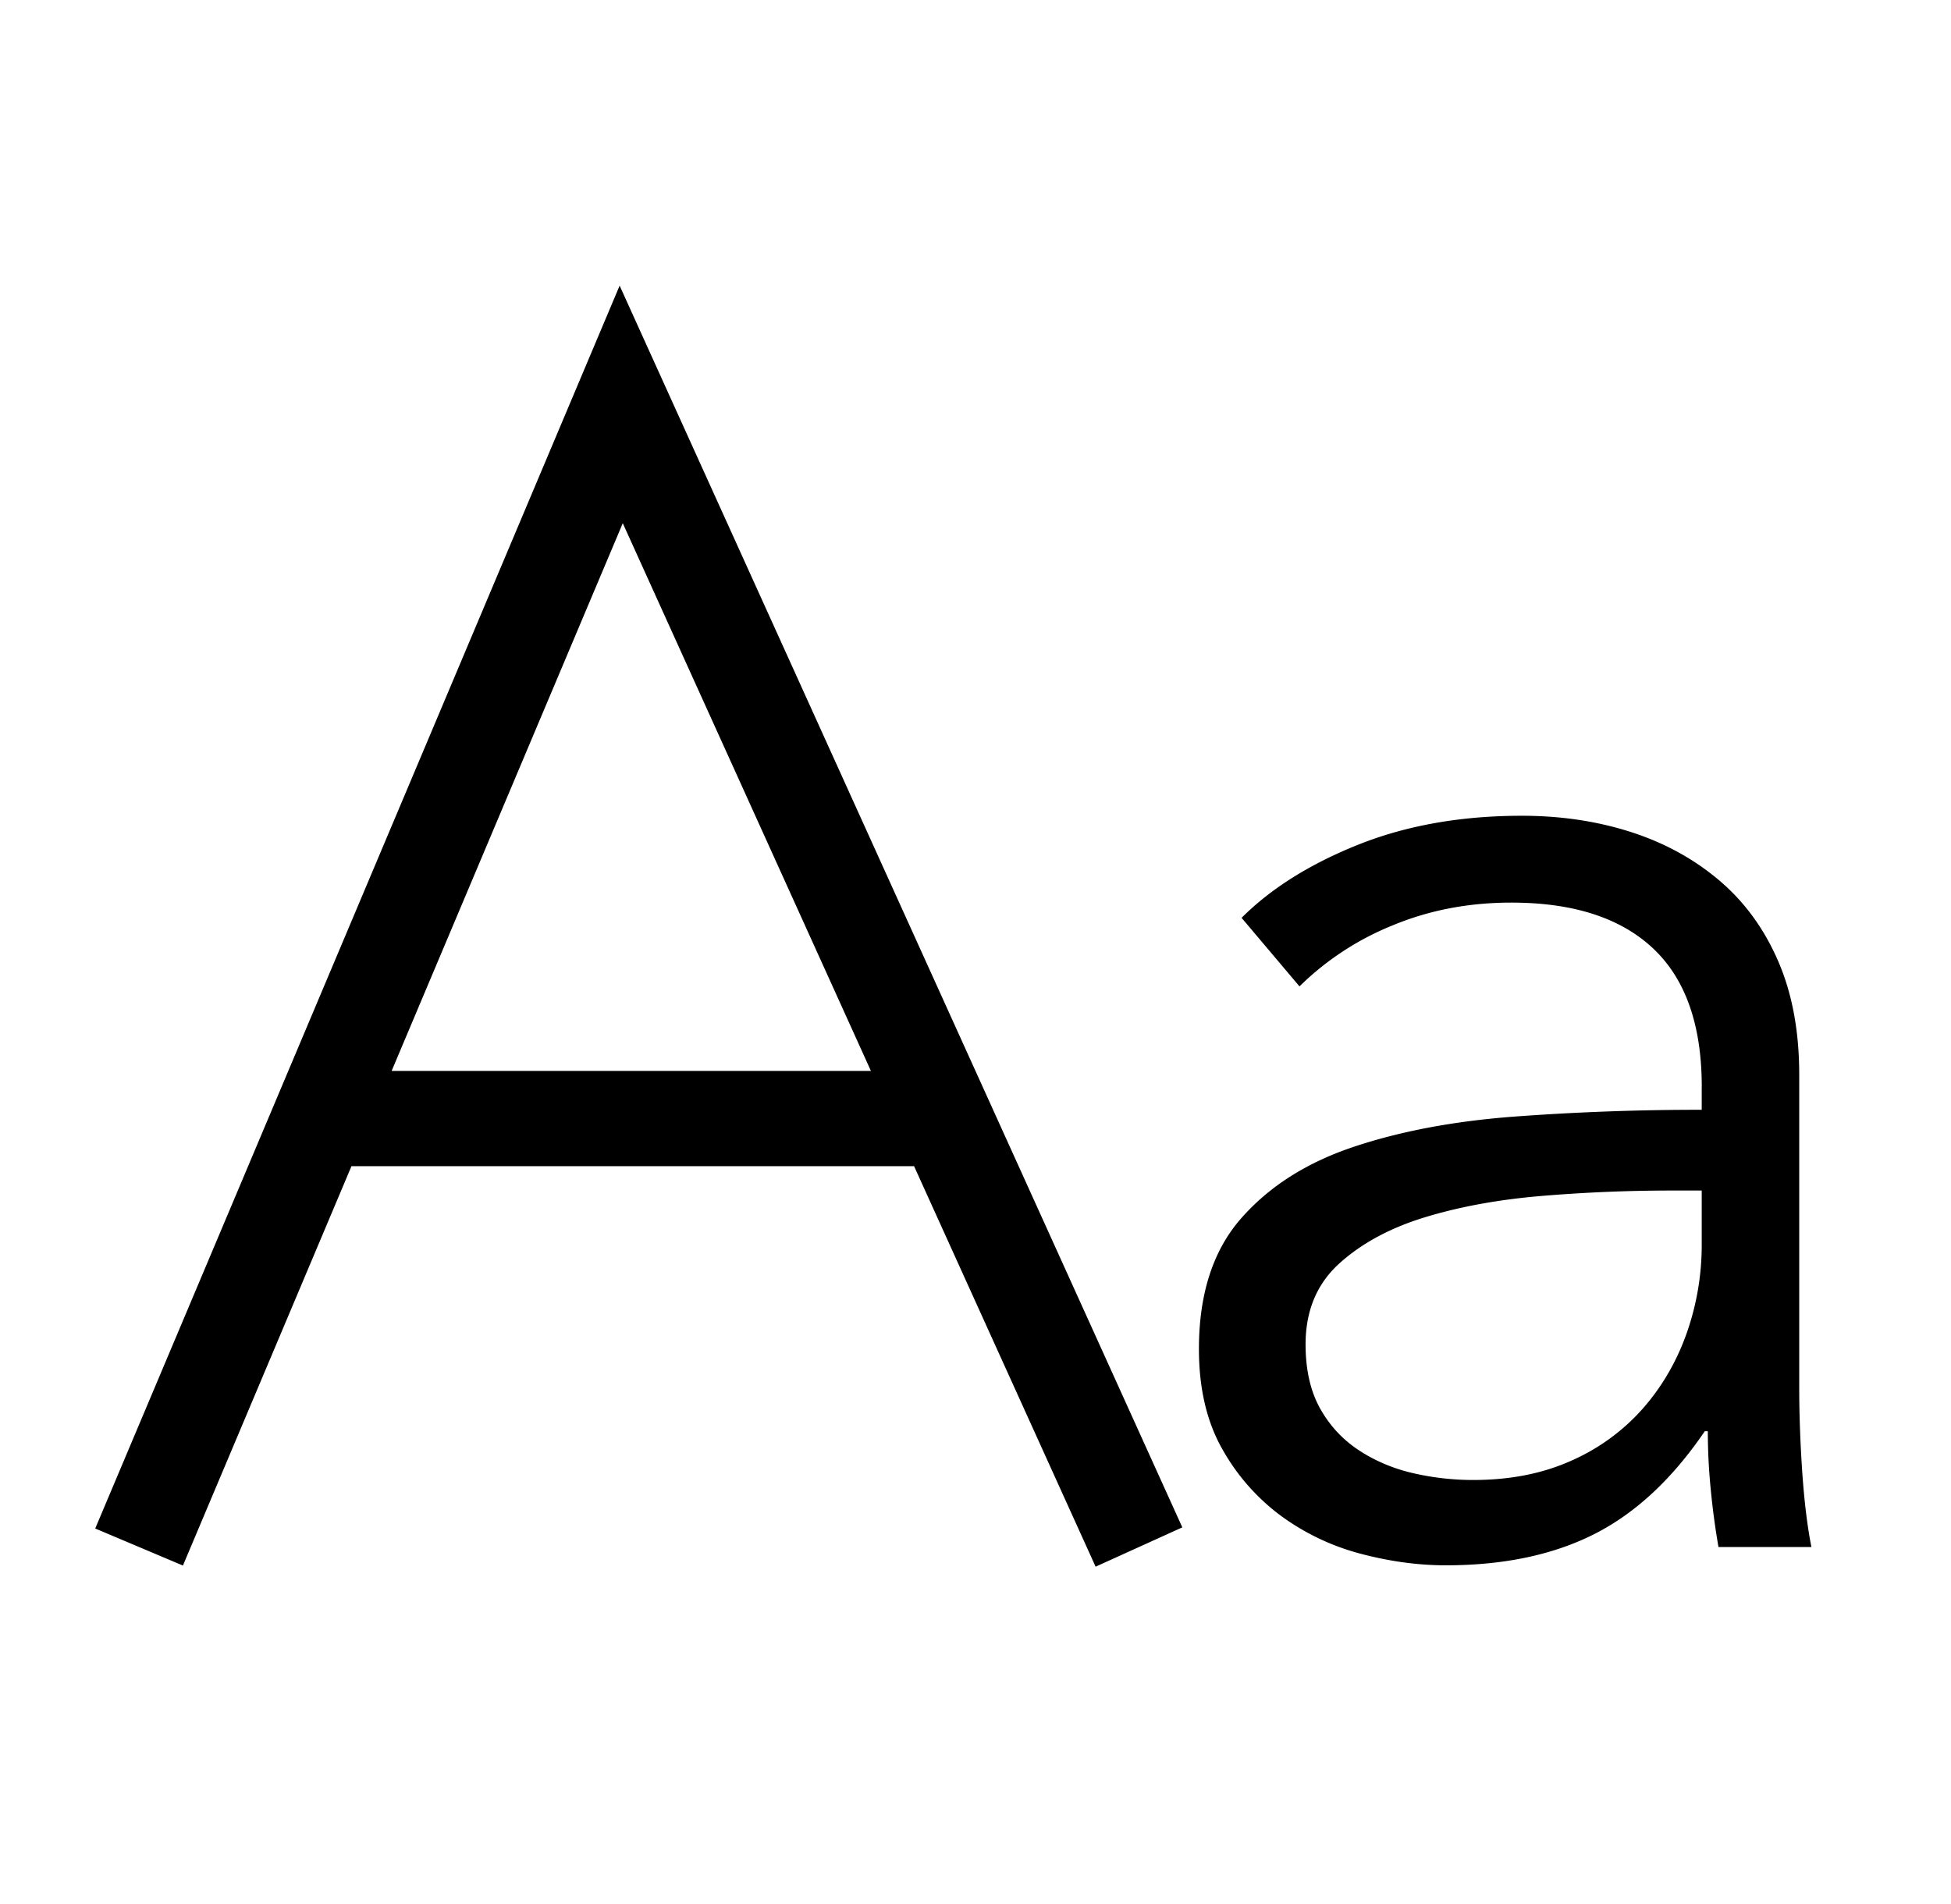<?xml version="1.0" standalone="no"?><!DOCTYPE svg PUBLIC "-//W3C//DTD SVG 1.1//EN" "http://www.w3.org/Graphics/SVG/1.1/DTD/svg11.dtd"><svg t="1574495038747" class="icon" viewBox="0 0 1049 1024" version="1.1" xmlns="http://www.w3.org/2000/svg" p-id="94004" xmlns:xlink="http://www.w3.org/1999/xlink" width="204.883" height="200"><defs><style type="text/css"></style></defs><path d="M210.56 575.872h257.715L334.848 281.344 210.56 575.872z m-21.581 51.2l-90.624 214.758L51.2 821.914 333.158 153.6l302.541 667.699-46.618 21.146-97.613-215.373H188.979z m726.016-42.598c0-33.306-8.755-58.163-26.24-74.547-17.459-16.384-42.854-24.576-76.186-24.576-22.938 0-44.237 4.096-63.898 12.288a152.781 152.781 0 0 0-49.971 32.768l-31.13-36.864c15.846-15.846 36.736-28.928 62.669-39.322 25.958-10.368 55.296-15.565 88.064-15.565 20.762 0 40.141 2.867 58.163 8.602 18.022 5.734 33.869 14.336 47.514 25.805 13.67 11.469 24.32 25.933 31.949 43.418 7.654 17.485 11.469 37.965 11.469 61.44v167.936c0 14.746 0.563 30.029 1.638 45.875 1.101 15.846 2.739 29.21 4.915 40.141h-49.971a409.523 409.523 0 0 1-4.096-30.31 321.101 321.101 0 0 1-1.638-31.949h-1.638c-17.459 25.677-37.274 44.109-59.392 55.296-22.118 11.187-48.742 16.794-79.872 16.794-14.746 0-29.901-2.048-45.466-6.144a127.283 127.283 0 0 1-42.598-20.07 113.459 113.459 0 0 1-31.949-36.045c-8.448-14.746-12.698-32.768-12.698-54.067 0-29.491 7.526-52.838 22.528-70.042 15.027-17.203 35.098-30.029 60.211-38.502 25.139-8.448 53.939-13.926 86.426-16.384a1342.208 1342.208 0 0 1 101.171-3.686v-12.288z m-16.384 55.706c-22.963 0-46.029 0.947-69.248 2.867-23.194 1.92-44.237 5.734-63.078 11.469s-34.253 14.08-46.285 24.986c-12.006 10.931-18.022 25.395-18.022 43.418 0 13.645 2.611 25.114 7.782 34.406 5.197 9.293 12.16 16.794 20.89 22.528 8.755 5.734 18.432 9.83 29.082 12.288 10.65 2.458 21.453 3.686 32.358 3.686 19.661 0 37.146-3.405 52.429-10.24a110.925 110.925 0 0 0 38.502-27.853c10.394-11.75 18.304-25.267 23.757-40.55a142.592 142.592 0 0 0 8.192-48.333v-28.672h-16.384z" p-id="94005"></path></svg>